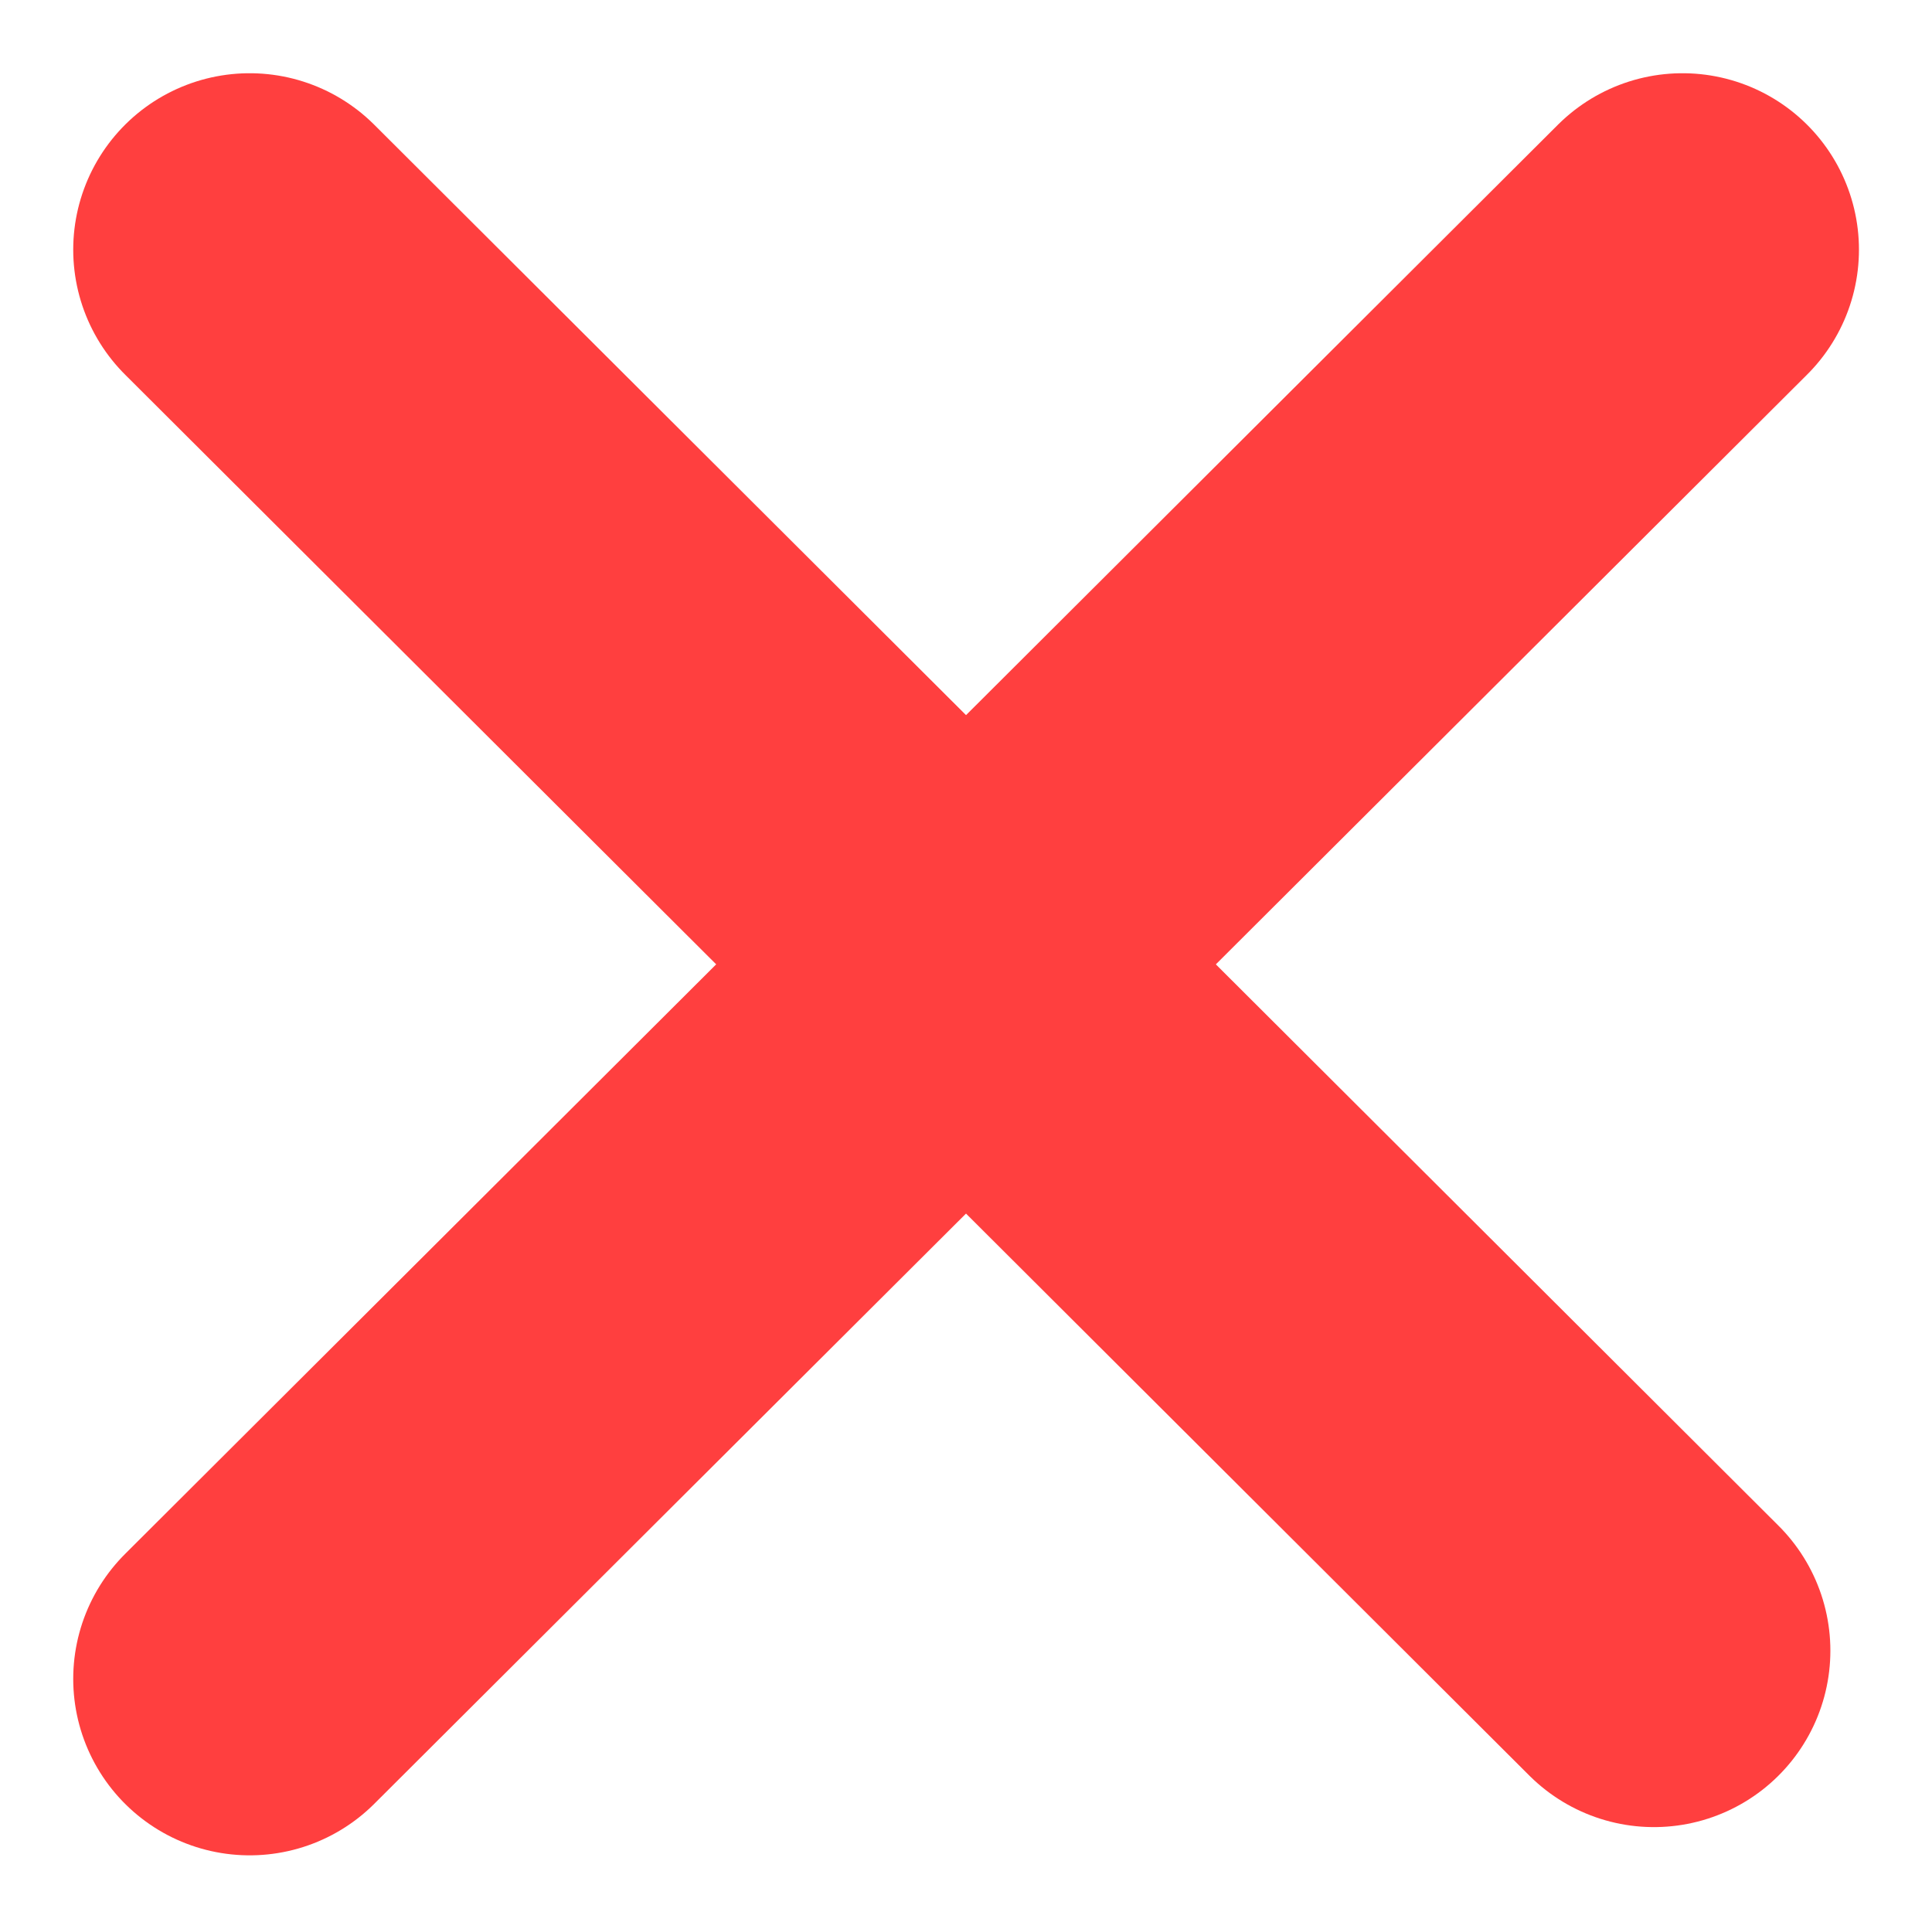 <svg xmlns="http://www.w3.org/2000/svg" width="10.95" height="10.931" viewBox="0 0 10.95 10.931"><defs><style>.a{fill:none;stroke:#ff3f3f;stroke-linecap:round;stroke-width:2px;}</style></defs><g transform="translate(1.415 1.414)"><path class="a" d="M-4599.091-839.509l7.959,7.94" transform="translate(4599.091 839.51)"/><path class="a" d="M-4599.091-831.6l8.121-8.1" transform="translate(4599.091 839.701)"/></g></svg>